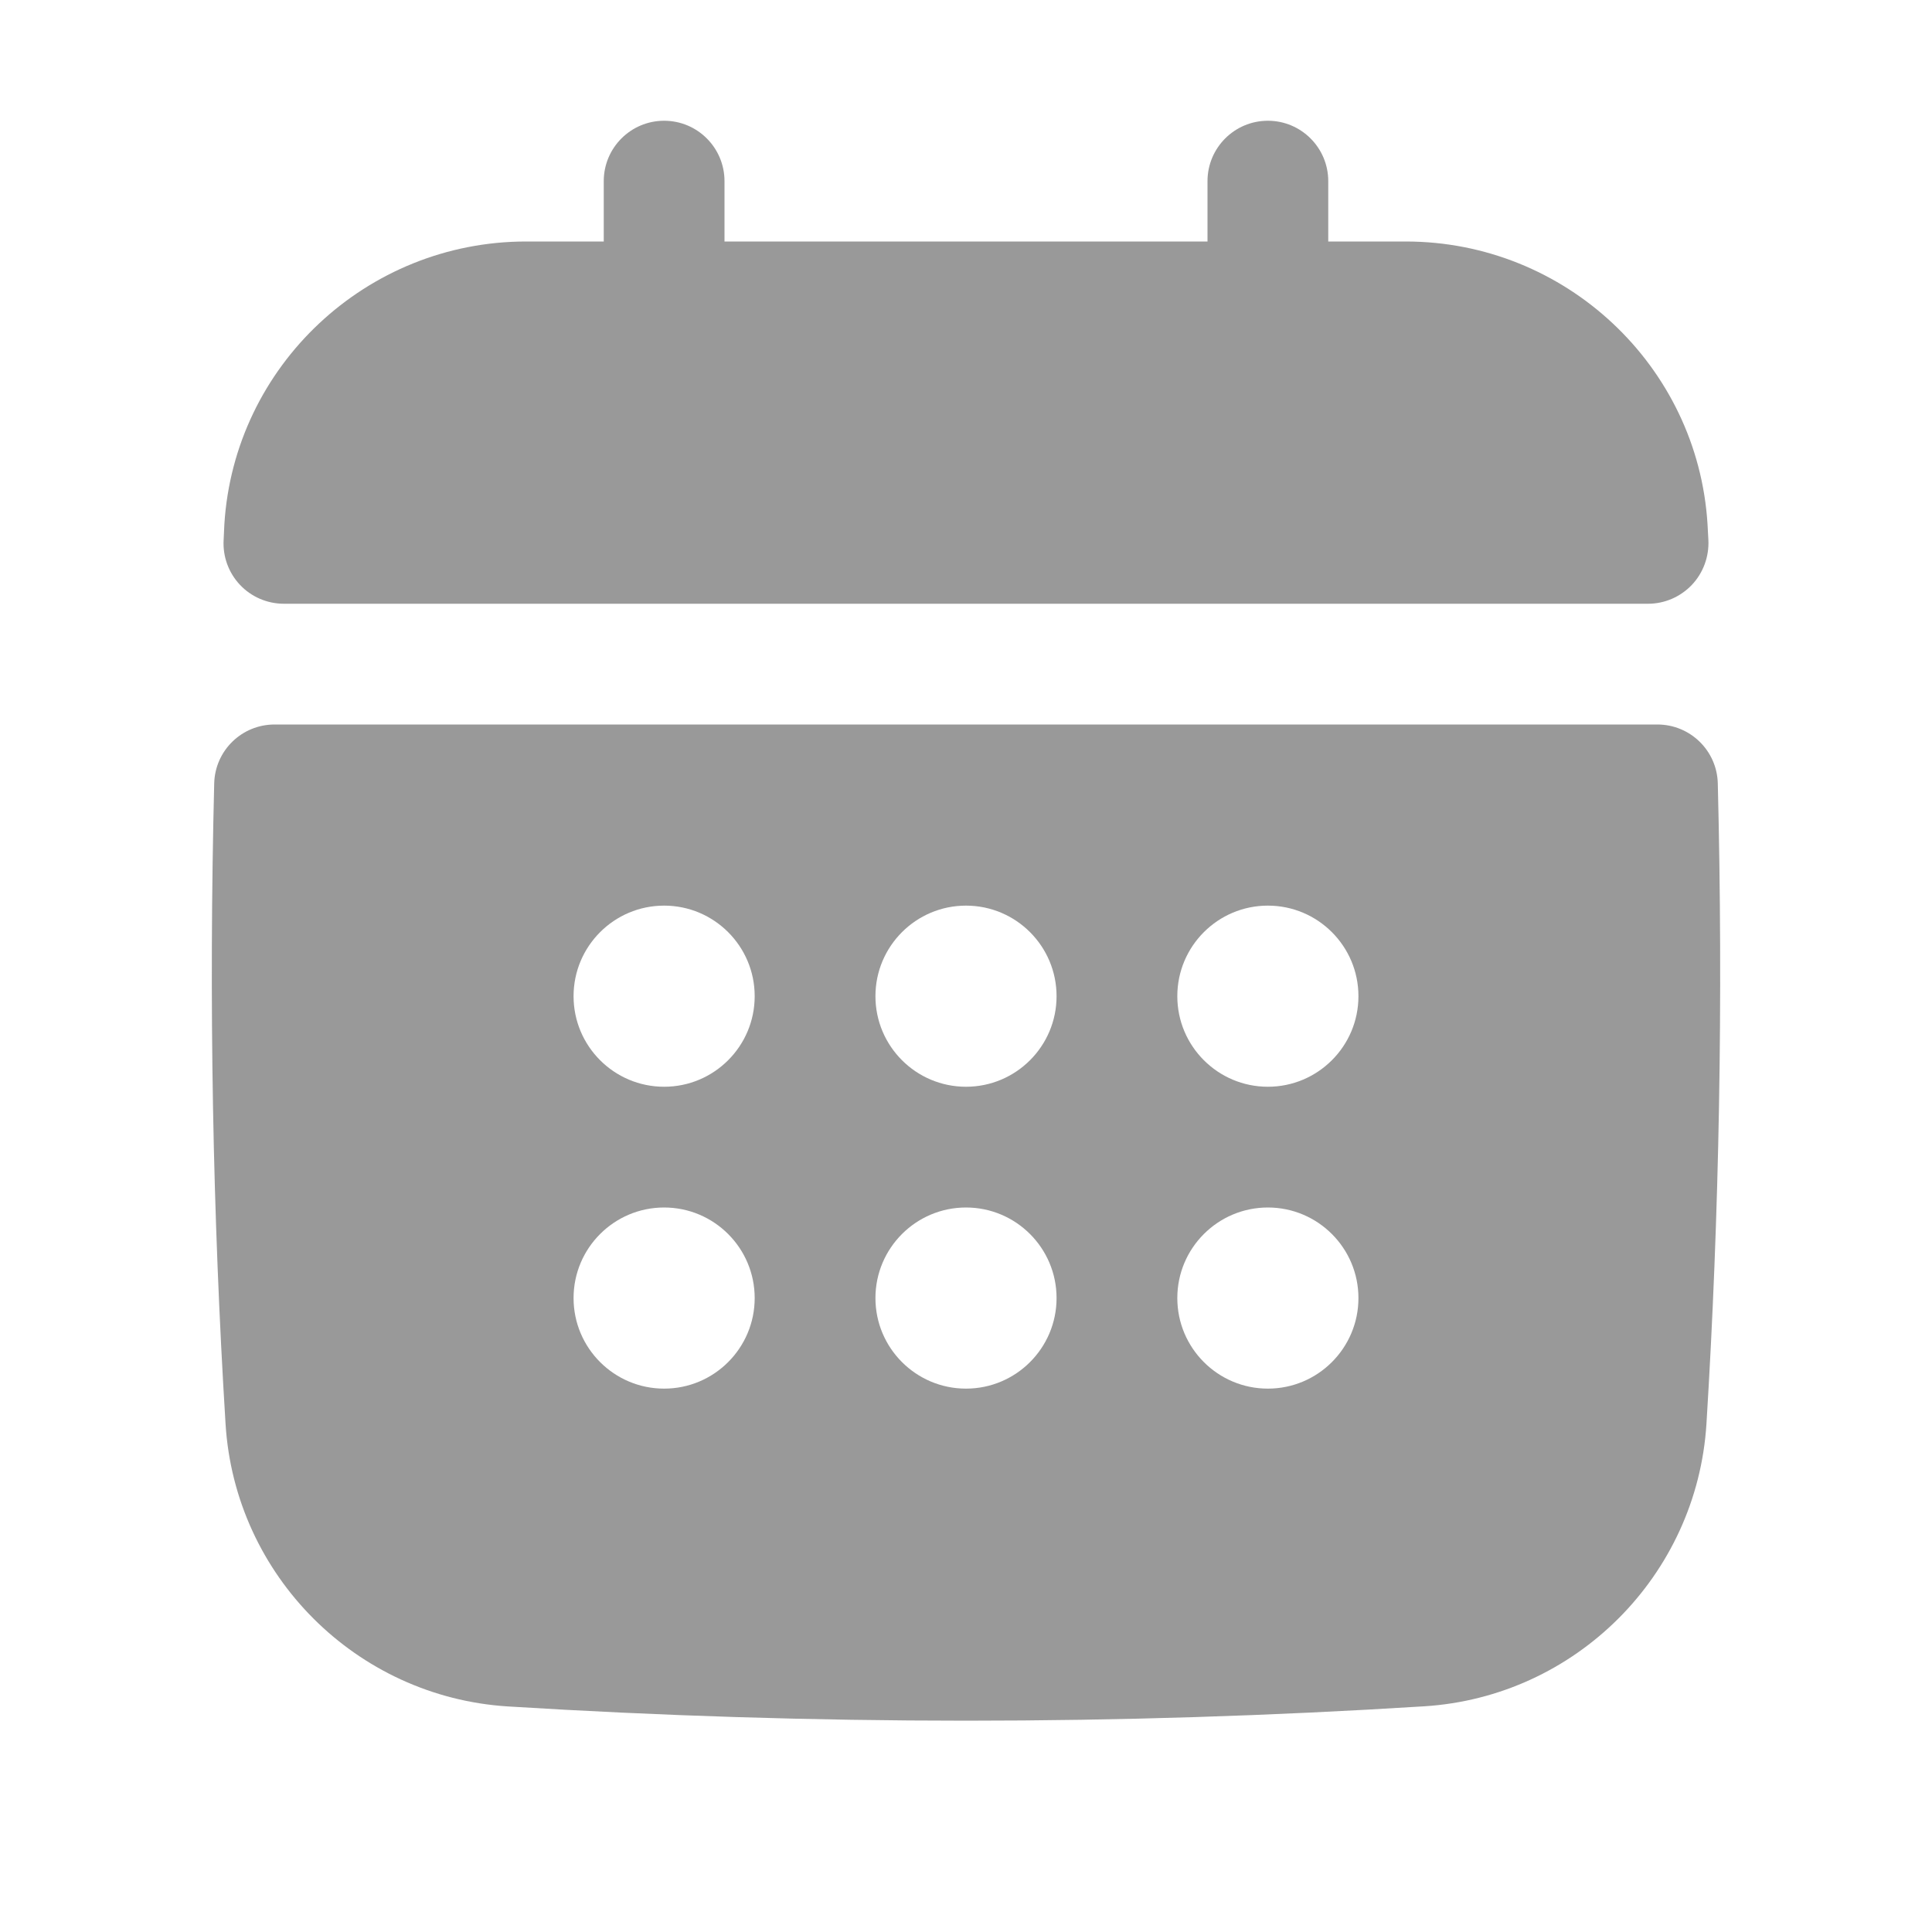 <svg width="16" height="16" viewBox="0 0 16 16" fill="none" xmlns="http://www.w3.org/2000/svg">
<path d="M2.351 5H13.648C13.786 5 13.917 4.943 14.012 4.843C14.106 4.743 14.155 4.609 14.148 4.471L14.141 4.341C14.06 3.029 12.963 2 11.642 2H11V1.5C11 1.224 10.776 1 10.5 1C10.224 1 10 1.224 10 1.5V2H6V1.5C6 1.224 5.776 1 5.5 1C5.224 1 5 1.224 5 1.5V2H4.357C3.037 2 1.939 3.029 1.858 4.343L1.852 4.471C1.844 4.609 1.893 4.743 1.987 4.843C2.082 4.944 2.214 5 2.351 5Z" fill="#999999"/>
<path d="M14.226 6.487C14.219 6.216 13.997 6 13.726 6H2.274C2.002 6 1.781 6.216 1.774 6.487C1.729 8.279 1.761 10.064 1.868 11.793C1.946 13.049 2.951 14.053 4.206 14.132C5.465 14.21 6.732 14.25 8 14.25C9.267 14.25 10.535 14.21 11.793 14.131C13.048 14.053 14.053 13.048 14.132 11.793C14.239 10.064 14.271 8.278 14.226 6.487ZM10.5 9C10.086 9 9.75 8.664 9.75 8.25C9.75 7.836 10.086 7.5 10.5 7.5C10.914 7.5 11.25 7.836 11.25 8.25C11.25 8.664 10.914 9 10.5 9ZM11.25 10.75C11.25 11.164 10.914 11.5 10.5 11.5C10.086 11.5 9.75 11.164 9.75 10.75C9.75 10.336 10.086 10 10.5 10C10.914 10 11.25 10.336 11.25 10.75ZM5.5 10C5.914 10 6.25 10.336 6.25 10.75C6.25 11.164 5.914 11.5 5.5 11.5C5.086 11.5 4.75 11.164 4.75 10.75C4.75 10.336 5.086 10 5.5 10ZM4.75 8.25C4.75 7.836 5.086 7.5 5.5 7.5C5.914 7.5 6.25 7.836 6.25 8.25C6.25 8.664 5.914 9 5.5 9C5.086 9 4.75 8.664 4.75 8.25ZM7.25 10.75C7.25 10.336 7.586 10 8 10C8.414 10 8.75 10.336 8.75 10.75C8.75 11.164 8.414 11.5 8 11.5C7.586 11.5 7.25 11.164 7.25 10.75ZM8 9C7.586 9 7.25 8.664 7.25 8.25C7.25 7.836 7.586 7.5 8 7.5C8.414 7.5 8.75 7.836 8.75 8.25C8.75 8.664 8.414 9 8 9Z" fill="#999999"/>
</svg>
